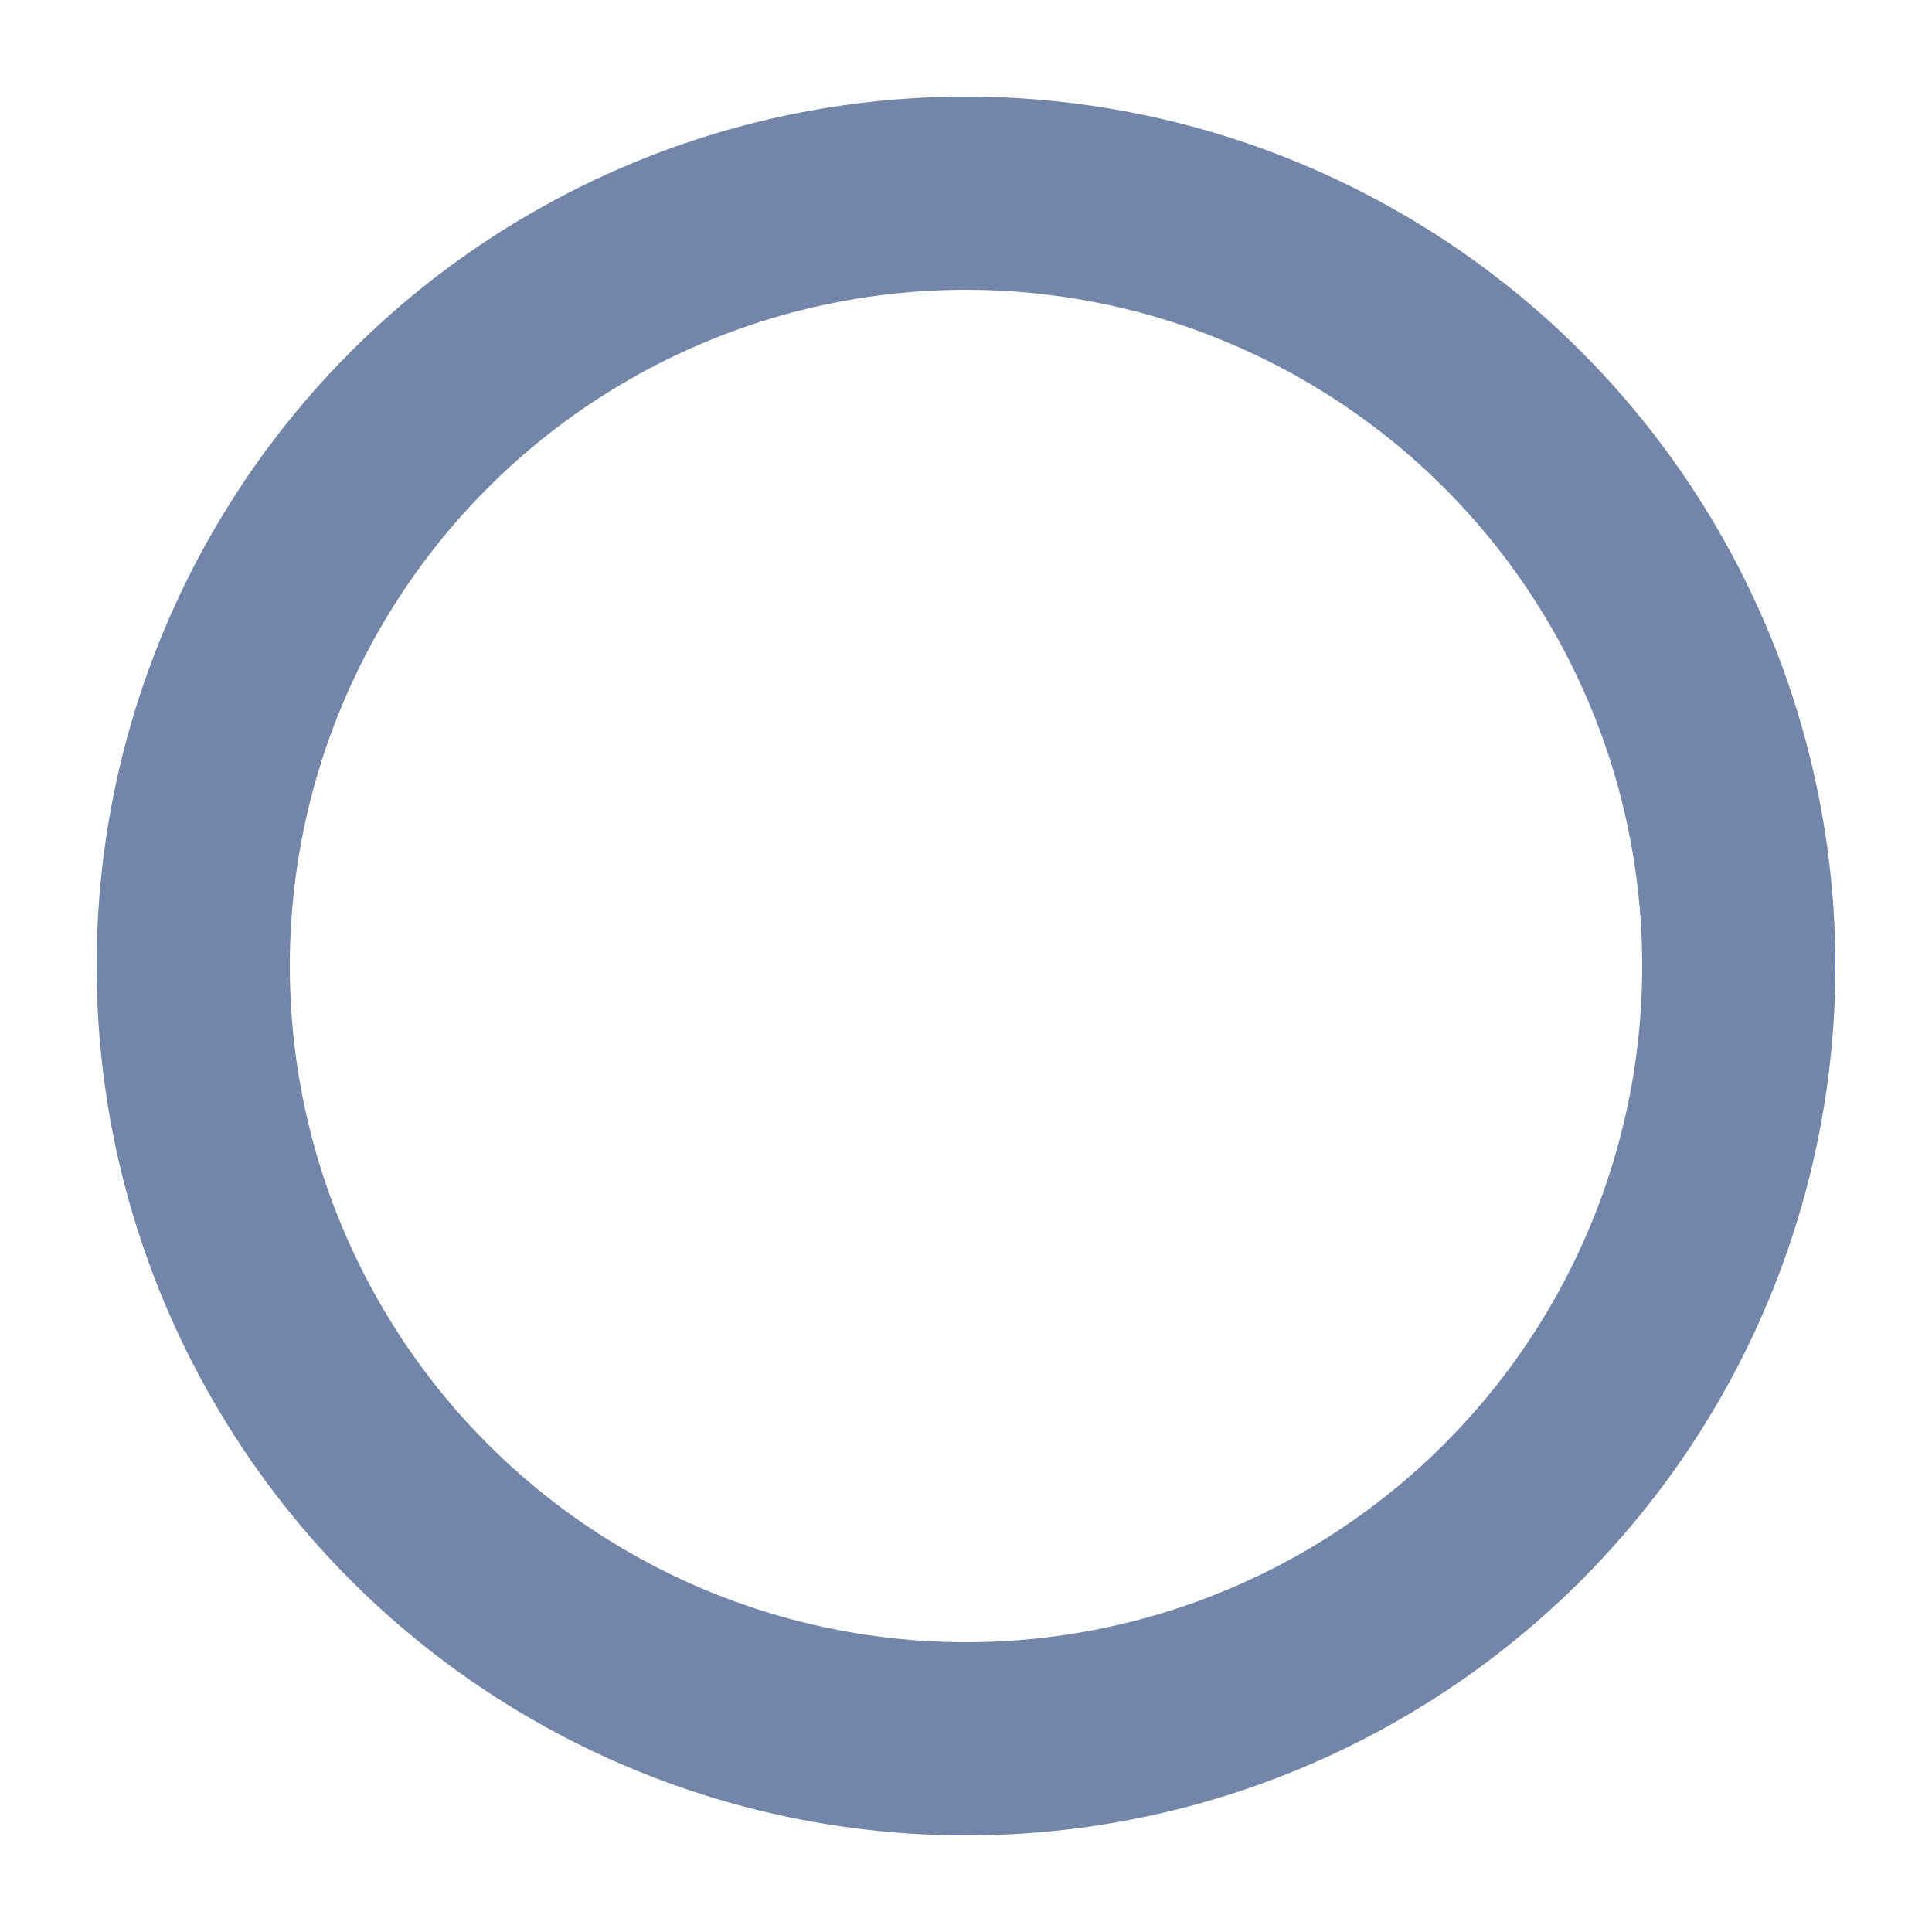 <svg viewBox="0 0 50 50" xmlns="http://www.w3.org/2000/svg">
  <defs>
    <style>
    svg {
      animation: rotate 2s linear infinite;
    }

    .path {
      stroke: #7385a8;
      stroke-linecap: round;
      animation: dash 1.5s ease-in-out infinite;
    }
    @keyframes rotate {
      100% {
        transform: rotate(360deg);
      }
    }
    @keyframes dash {
      0% {
        stroke-dasharray: 1, 150;
        stroke-dashoffset: 0;
      }
      50% {
        stroke-dasharray: 90, 150;
        stroke-dashoffset: -35;
      }
      100% {
        stroke-dasharray: 90, 150;
        stroke-dashoffset: -124;
      }
    }
    </style>
  </defs>
  <circle class="path" cx="25" cy="25" r="20" fill="none" stroke-width="5"></circle>
</svg>